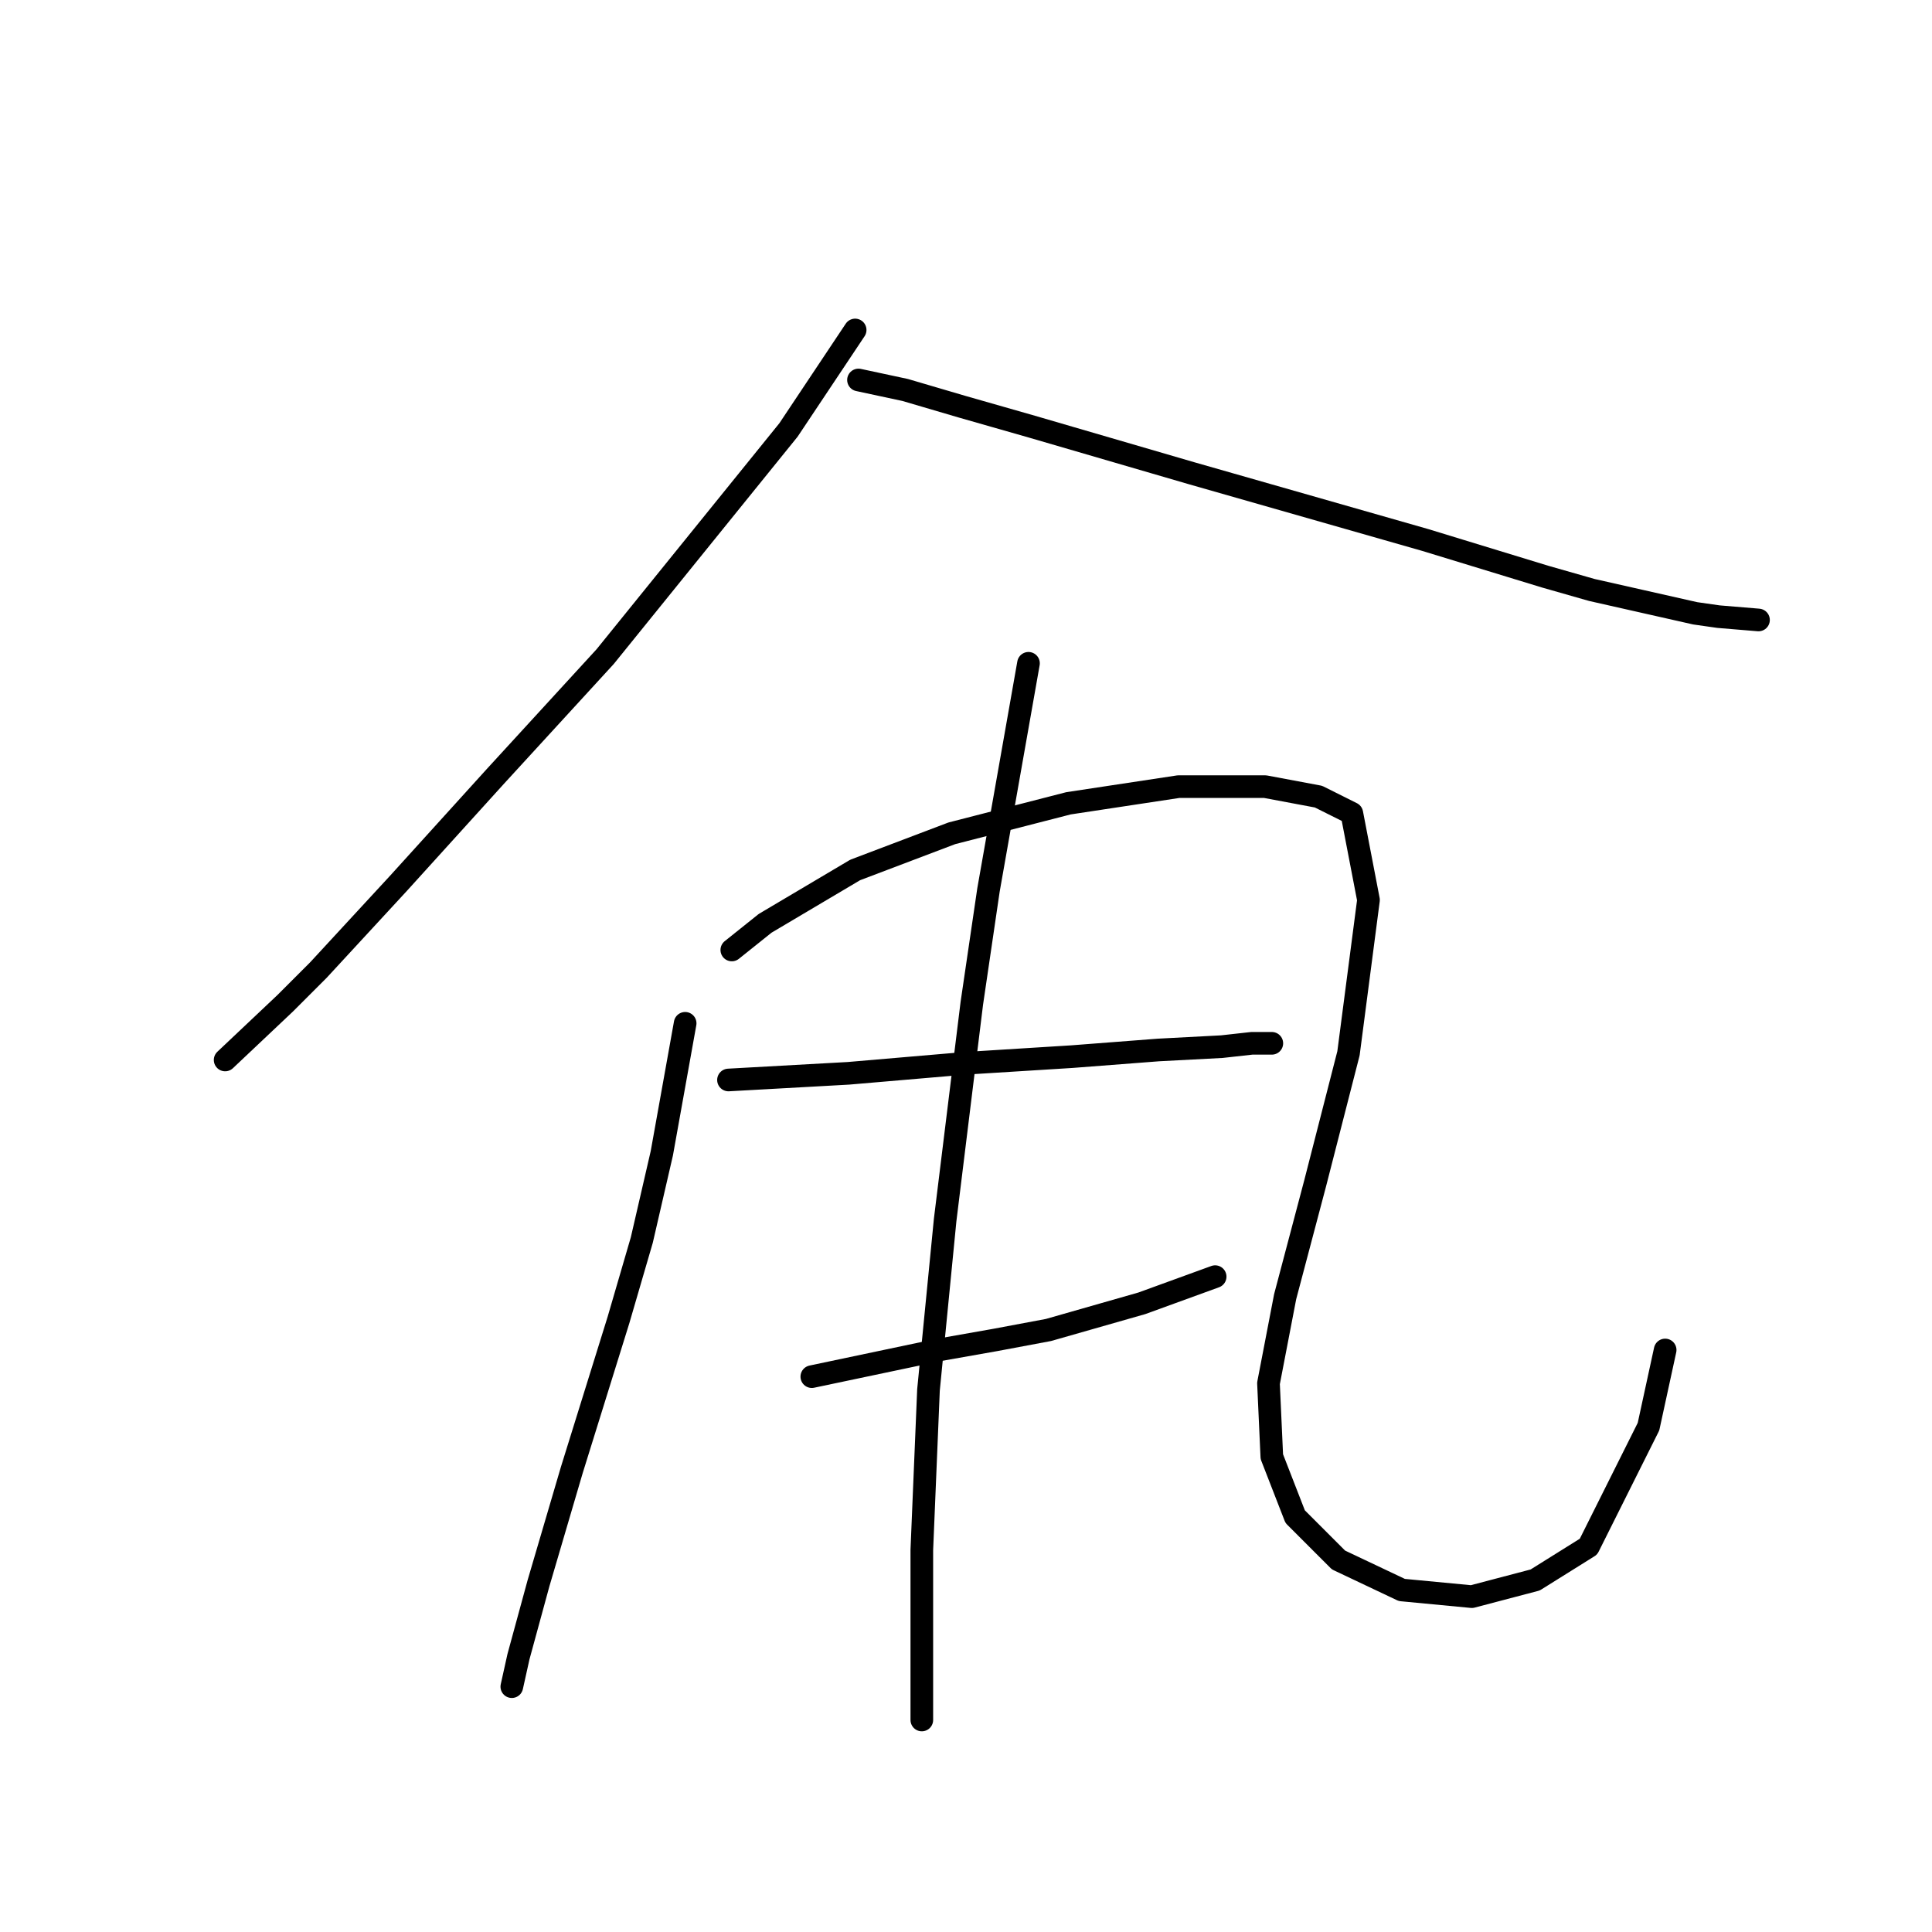 <?xml version="1.0" standalone="no"?>
    <svg width="256" height="256" xmlns="http://www.w3.org/2000/svg" version="1.1">
    <polyline stroke="black" stroke-width="3" stroke-linecap="round" fill="transparent" stroke-linejoin="round" points="113.312 43.723 104.478 56.973 80.185 87.008 65.609 102.909 52.8 117.043 42.2 128.527 37.783 132.944 29.833 140.452 29.833 140.452 " />
        <polyline stroke="black" stroke-width="3" stroke-linecap="round" fill="transparent" stroke-linejoin="round" points="113.754 50.348 119.937 51.673 127.446 53.881 136.721 56.531 157.922 62.715 188.841 71.549 204.742 76.408 210.925 78.174 224.617 81.266 227.709 81.708 233.01 82.149 233.01 82.149 " />
        <polyline stroke="black" stroke-width="3" stroke-linecap="round" fill="transparent" stroke-linejoin="round" points="90.786 135.594 87.694 152.82 85.044 164.304 81.952 174.904 75.768 194.78 71.351 209.798 68.701 219.515 67.818 223.49 67.818 223.49 " />
        <polyline stroke="black" stroke-width="3" stroke-linecap="round" fill="transparent" stroke-linejoin="round" points="96.969 125.877 101.386 122.343 113.312 115.276 126.121 110.418 141.58 106.442 156.156 104.234 167.64 104.234 174.707 105.559 179.124 107.767 181.332 119.251 178.682 139.569 174.265 156.795 170.29 171.812 168.081 183.296 168.523 193.013 171.615 200.964 177.357 206.706 185.749 210.681 195.024 211.564 203.416 209.356 210.483 204.939 218.434 189.038 220.642 178.879 220.642 178.879 " />
        <polyline stroke="black" stroke-width="3" stroke-linecap="round" fill="transparent" stroke-linejoin="round" points="96.528 143.103 112.428 142.219 127.888 140.894 142.022 140.011 153.506 139.127 161.898 138.686 165.873 138.244 168.523 138.244 168.523 138.244 " />
        <polyline stroke="black" stroke-width="3" stroke-linecap="round" fill="transparent" stroke-linejoin="round" points="107.57 182.413 124.354 178.879 131.863 177.554 138.93 176.229 151.297 172.696 161.014 169.162 161.014 169.162 " />
        <polyline stroke="black" stroke-width="3" stroke-linecap="round" fill="transparent" stroke-linejoin="round" points="136.28 87.891 133.63 102.909 130.979 117.926 128.771 132.944 125.237 161.653 123.029 184.18 122.146 205.381 122.146 227.907 122.146 227.907 " />
        </svg>
